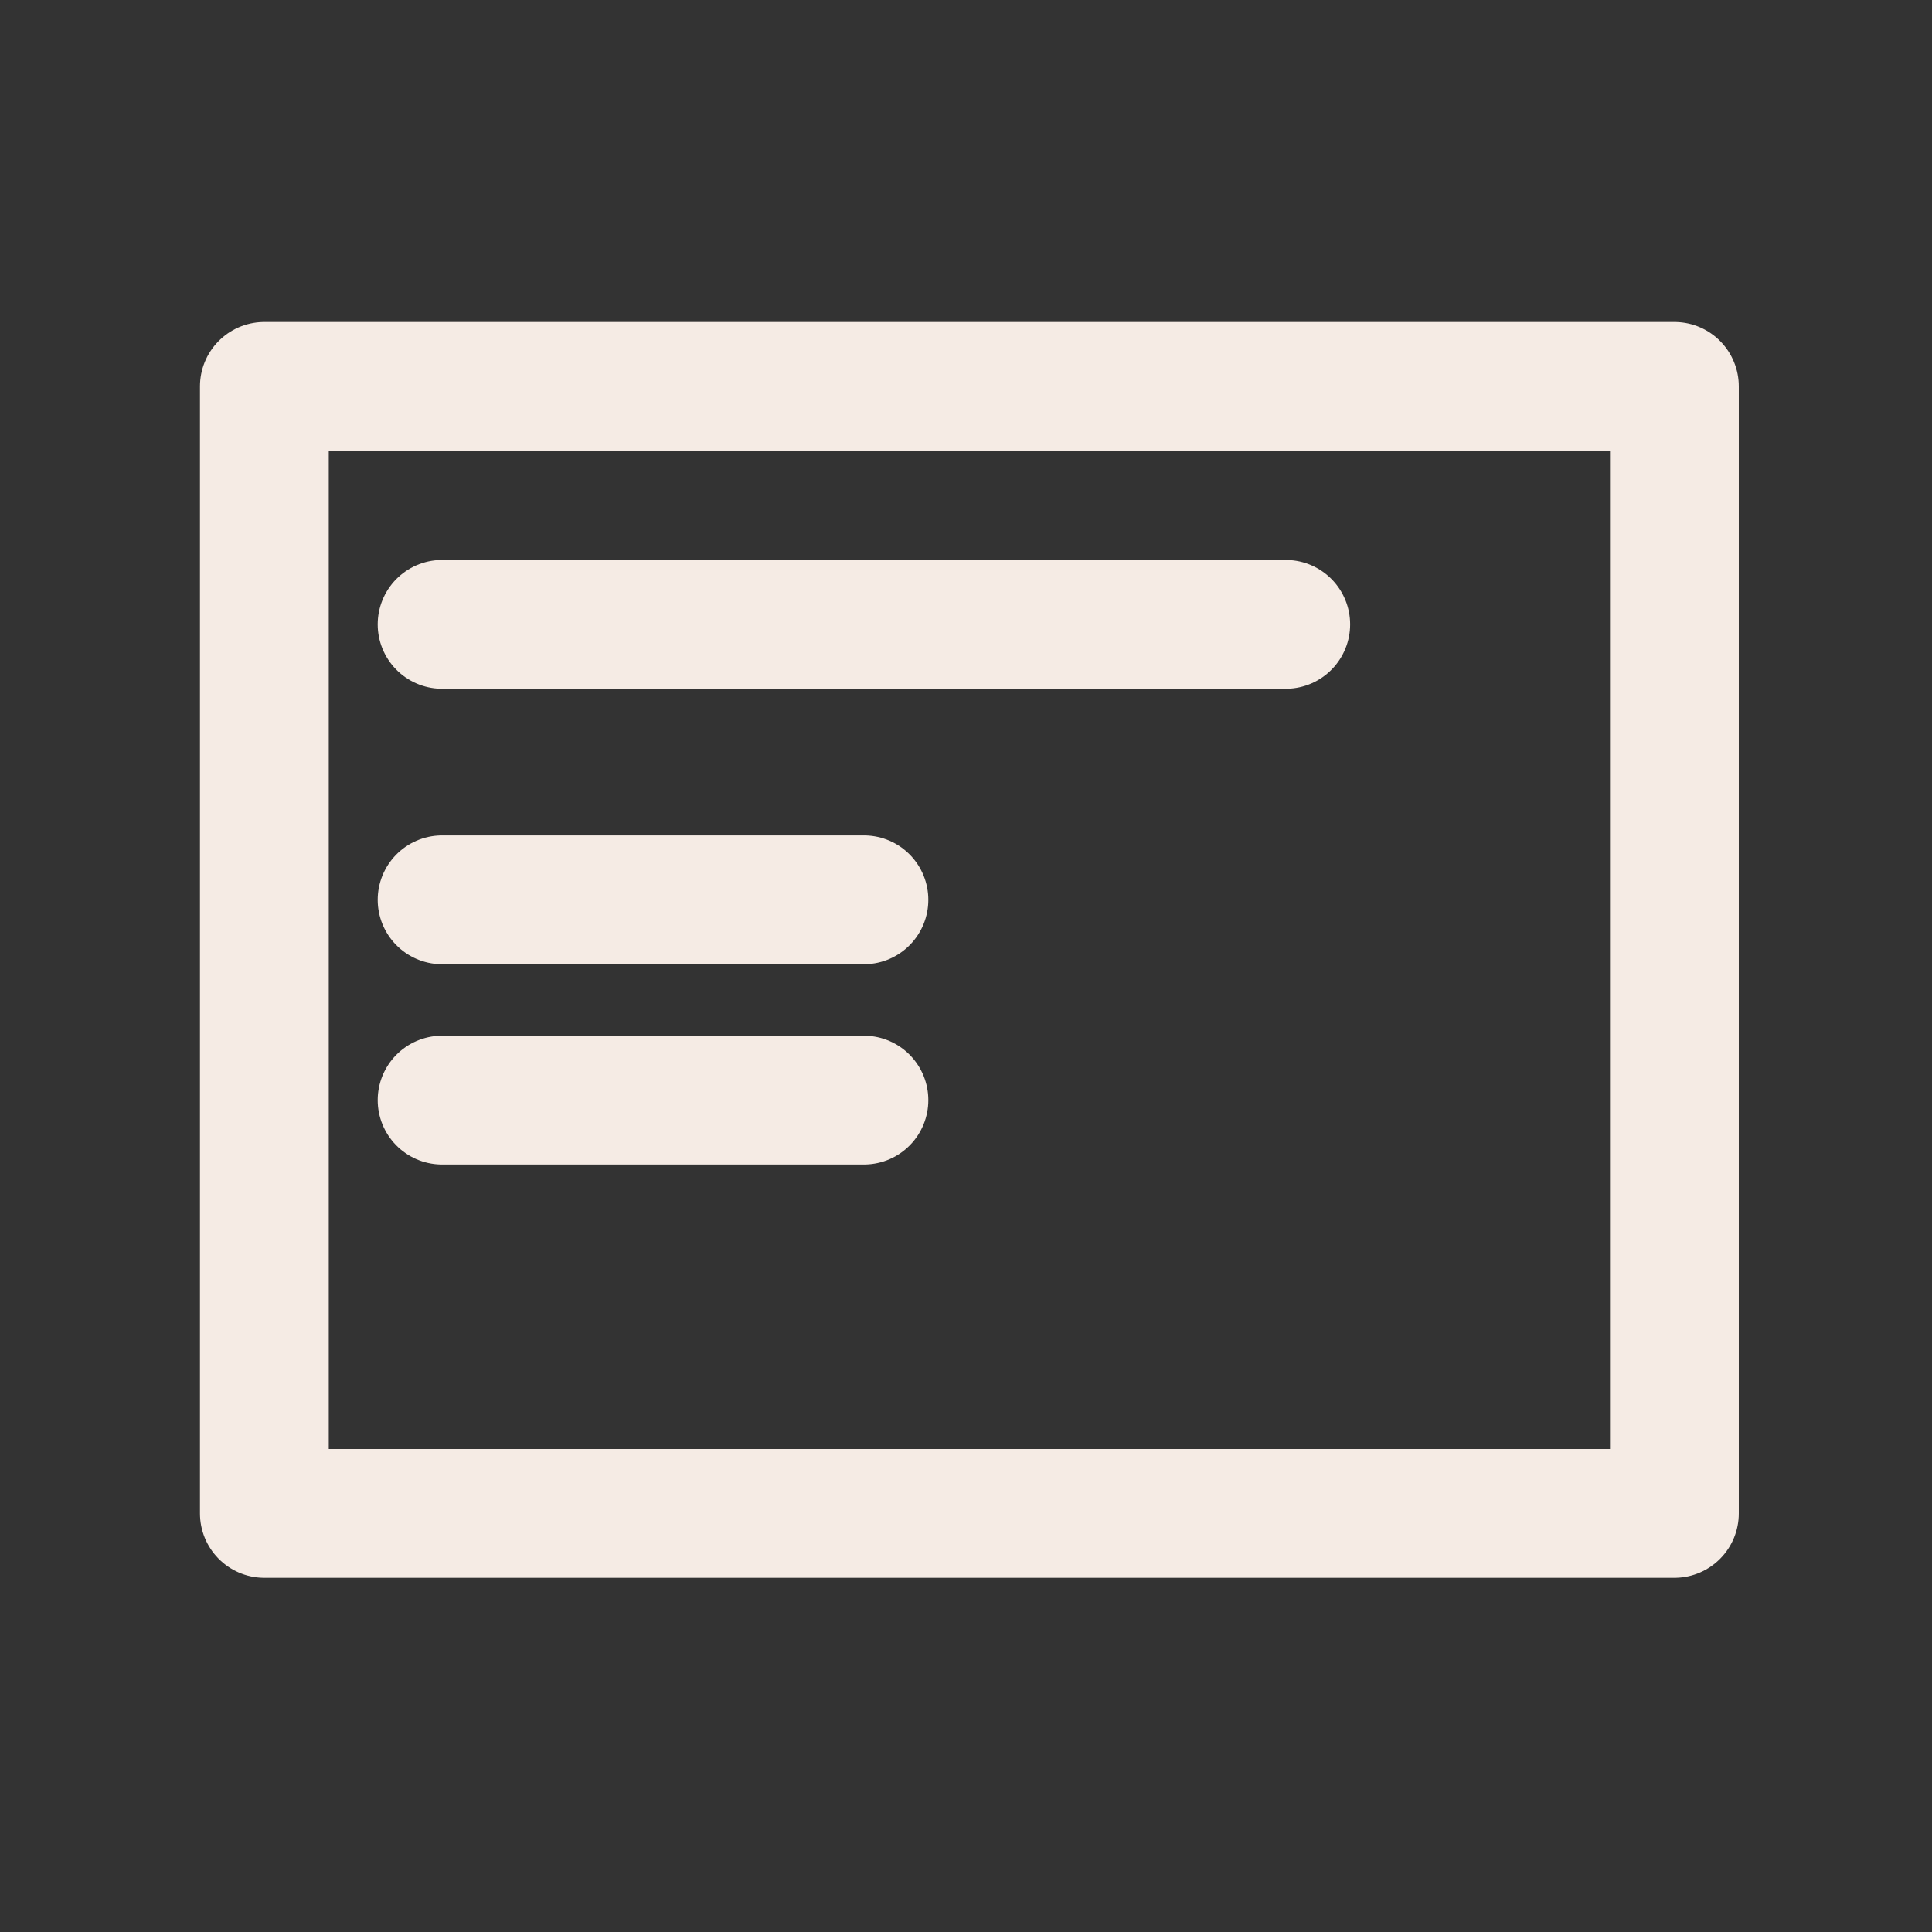 <svg xmlns="http://www.w3.org/2000/svg" viewBox="0 0 120 120"><rect x="0" y="0" width="120" height="120" fill="#333333" stroke="none"/><defs><style>.cls-1{fill:none;stroke:#f5ebe4;stroke-linecap:round;stroke-linejoin:round;stroke-width:8px;}</style></defs><title>icons</title><g id="Layer_5" data-name="Layer 5"><rect class="cls-1" x="16.42" y="24" width="87.58" height="70"/><line class="cls-1" x1="27.46" y1="38.78" x2="79.86" y2="38.78"/><line class="cls-1" x1="27.46" y1="55.89" x2="53.66" y2="55.89"/><line class="cls-1" x1="27.46" y1="68.33" x2="53.66" y2="68.33"/></g></svg>